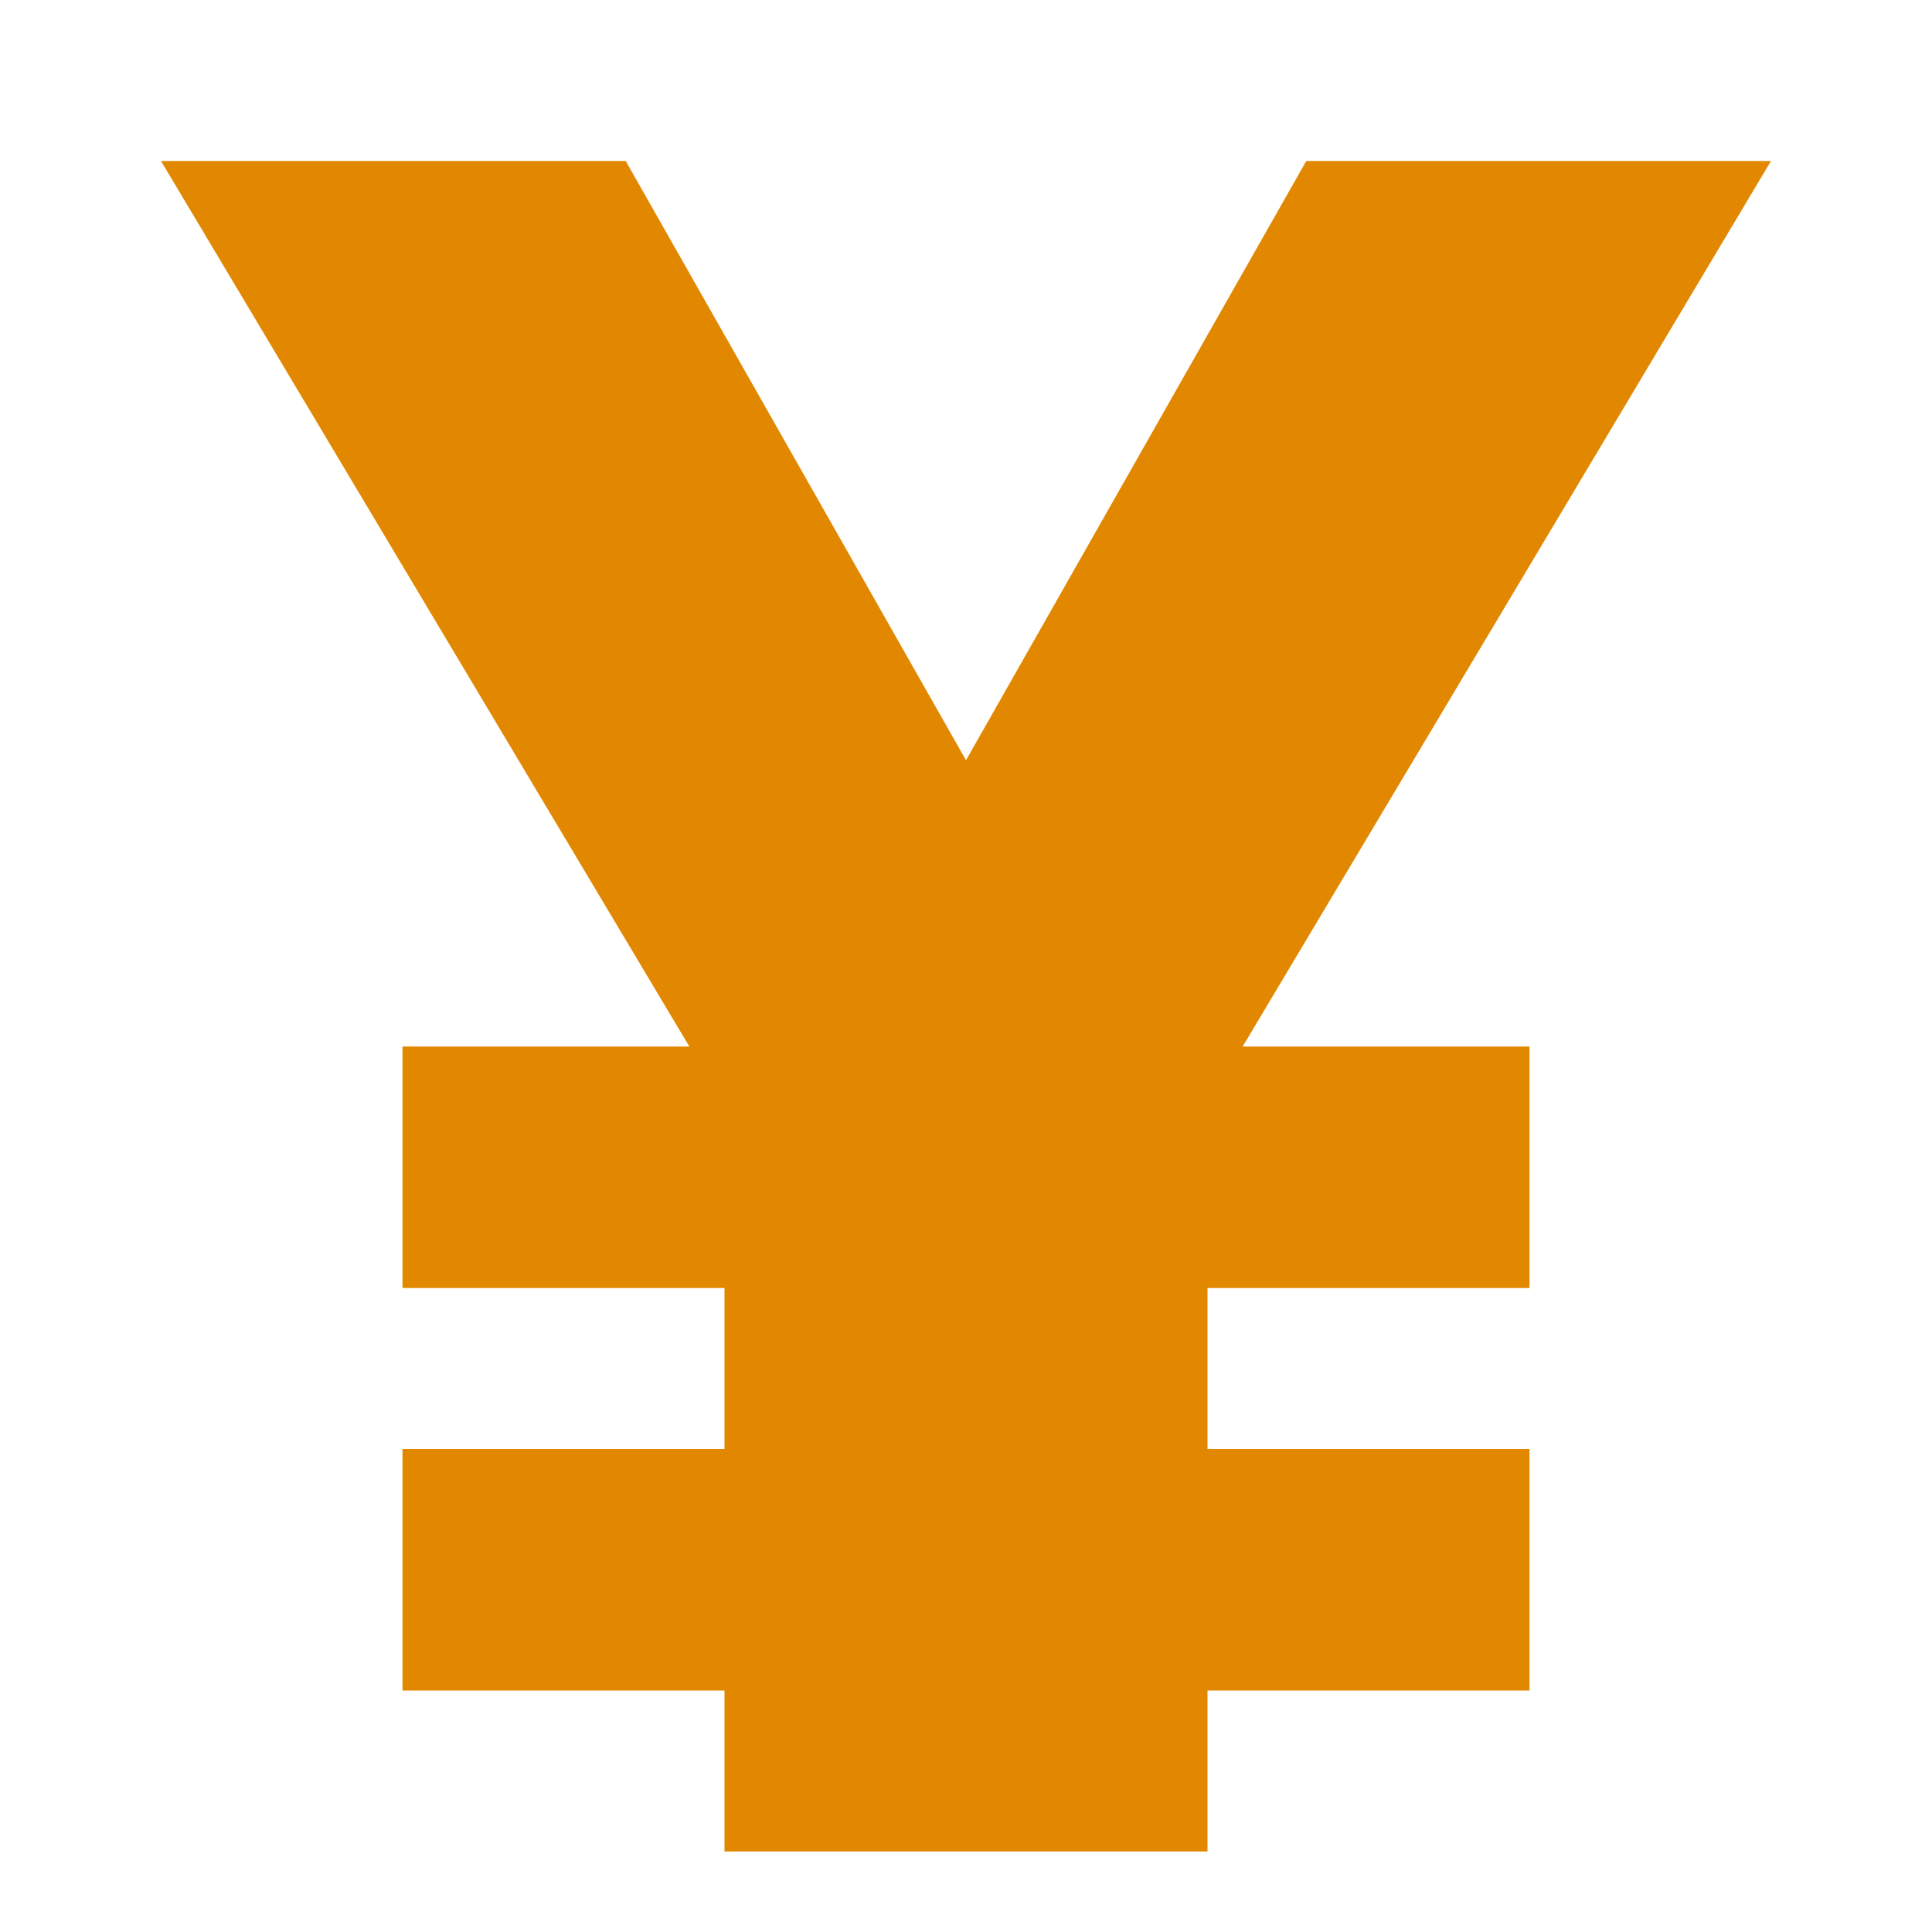 <svg xmlns="http://www.w3.org/2000/svg" width="24" height="24" viewBox="0 0 24 24" fill="none"><rect width="24" height="24" fill="none"/>
<path d="M2 2L8.563 13H5V16H9V18H5V21H9V23H15V21H19V18H15V16H19V13H15.437L22 2H16.227L12 9.444L7.773 2H2Z" fill="#E28800"/>
</svg>
